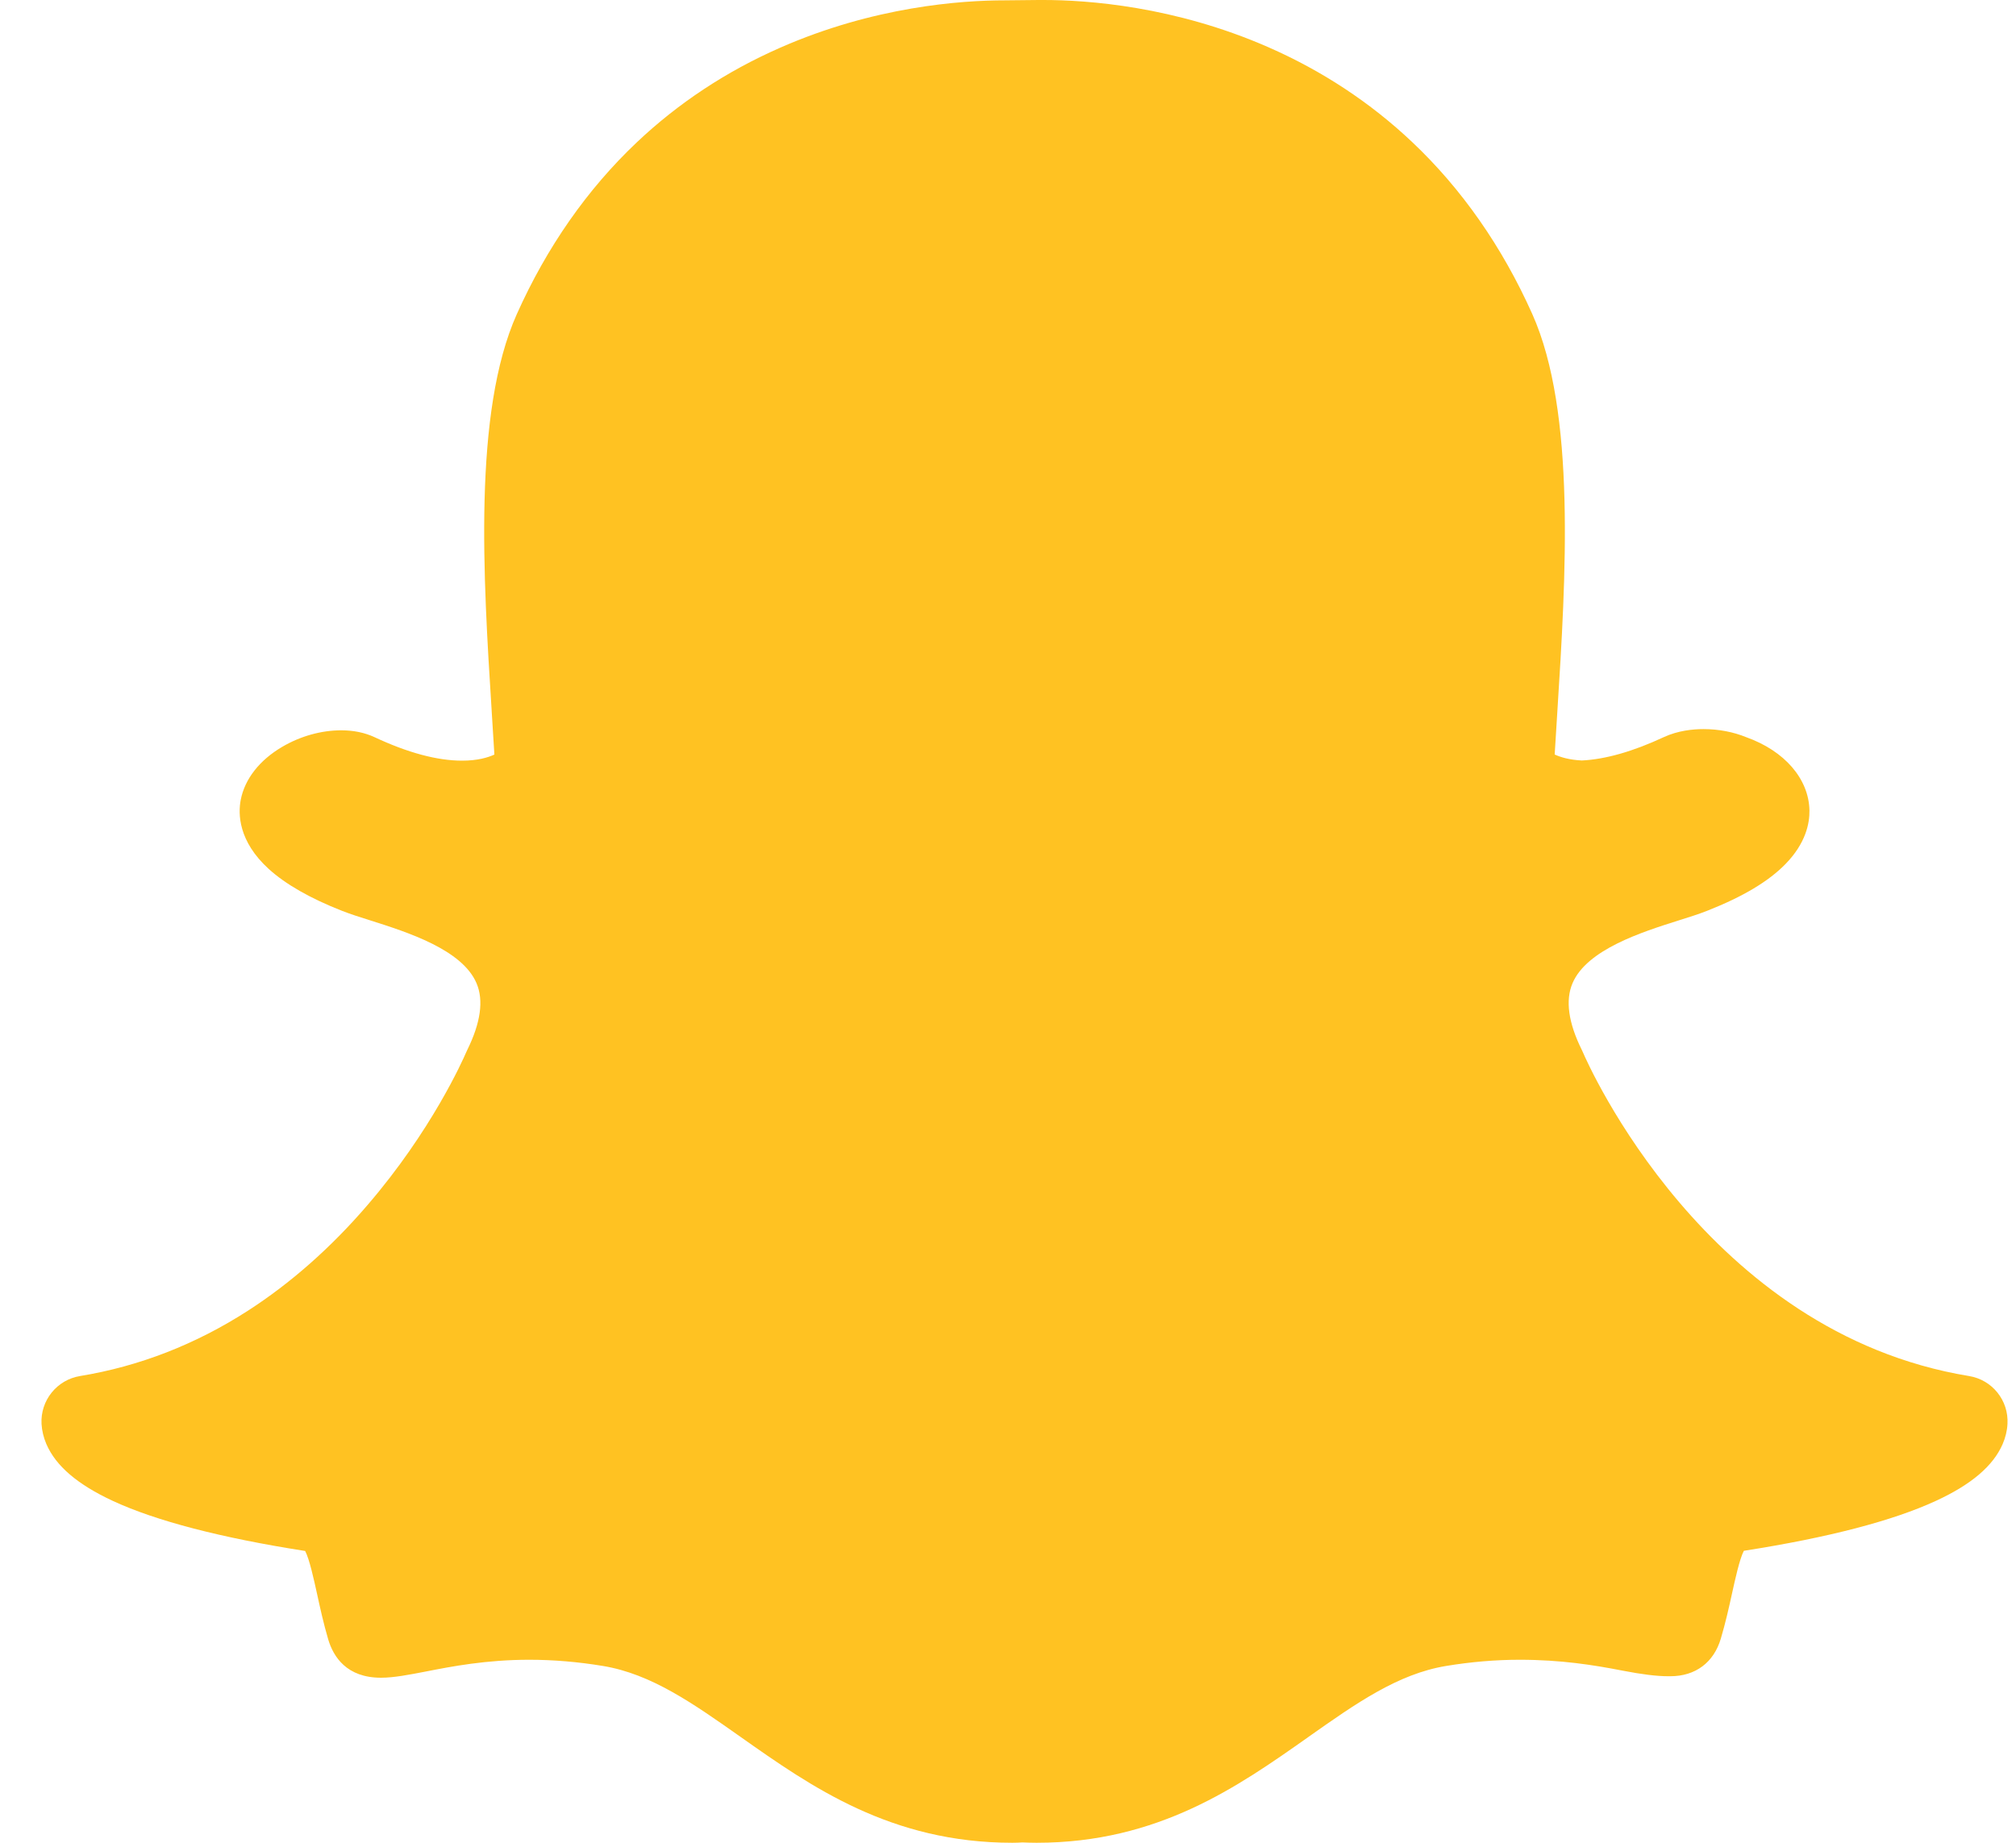 <svg width="35" height="32" viewBox="0 0 35 32" fill="none" xmlns="http://www.w3.org/2000/svg">
<path d="M18.115 0H18.114C18.084 0 18.056 0 18.03 0C17.82 0.002 17.474 0.006 17.443 0.006C16.686 0.006 15.169 0.113 13.541 0.83C12.61 1.239 11.772 1.793 11.052 2.475C10.193 3.289 9.493 4.292 8.972 5.456C8.209 7.162 8.39 10.034 8.536 12.343L8.536 12.347C8.552 12.594 8.568 12.852 8.583 13.103C8.471 13.155 8.29 13.209 8.022 13.209C7.592 13.209 7.08 13.072 6.502 12.801C6.332 12.722 6.138 12.682 5.923 12.682C5.579 12.682 5.216 12.783 4.901 12.968C4.505 13.2 4.249 13.528 4.179 13.891C4.133 14.132 4.136 14.607 4.665 15.089C4.956 15.354 5.384 15.599 5.936 15.816C6.081 15.873 6.253 15.928 6.435 15.985C7.067 16.186 8.024 16.488 8.273 17.074C8.4 17.37 8.345 17.761 8.112 18.233C8.106 18.246 8.1 18.259 8.094 18.272C8.036 18.407 7.492 19.636 6.376 20.931C5.743 21.668 5.044 22.284 4.302 22.762C3.397 23.345 2.417 23.727 1.39 23.895C0.987 23.961 0.699 24.32 0.721 24.727C0.728 24.844 0.756 24.961 0.804 25.074C0.804 25.075 0.805 25.075 0.805 25.076C0.968 25.456 1.346 25.779 1.96 26.064C2.711 26.412 3.834 26.704 5.298 26.933C5.372 27.074 5.449 27.426 5.502 27.667C5.558 27.924 5.616 28.188 5.698 28.468C5.788 28.771 6.019 29.134 6.614 29.134C6.839 29.134 7.098 29.083 7.399 29.025C7.838 28.939 8.439 28.822 9.189 28.822C9.605 28.822 10.036 28.858 10.47 28.93C11.307 29.069 12.028 29.577 12.862 30.165C14.083 31.026 15.465 32 17.577 32C17.635 32 17.692 31.998 17.749 31.994C17.819 31.997 17.906 32 17.997 32C20.109 32 21.491 31.026 22.711 30.166L22.713 30.164C23.547 29.576 24.267 29.069 25.104 28.93C25.537 28.858 25.968 28.822 26.384 28.822C27.101 28.822 27.669 28.913 28.175 29.012C28.506 29.076 28.763 29.108 28.96 29.108L28.979 29.108H28.999C29.434 29.108 29.754 28.87 29.876 28.453C29.957 28.179 30.015 27.922 30.072 27.661C30.122 27.435 30.201 27.072 30.275 26.93C31.74 26.701 32.862 26.409 33.613 26.061C34.226 25.778 34.604 25.455 34.768 25.077C34.817 24.963 34.846 24.846 34.852 24.726C34.875 24.319 34.587 23.96 34.184 23.895C29.62 23.145 27.565 18.47 27.48 18.271C27.474 18.258 27.468 18.245 27.462 18.232C27.228 17.76 27.174 17.37 27.301 17.073C27.55 16.488 28.506 16.185 29.138 15.985C29.321 15.928 29.494 15.873 29.638 15.816C30.26 15.571 30.705 15.305 30.999 15.003C31.35 14.643 31.418 14.298 31.414 14.072C31.403 13.526 30.984 13.04 30.318 12.802C30.093 12.71 29.836 12.661 29.575 12.661C29.397 12.661 29.134 12.685 28.884 12.801C28.35 13.05 27.872 13.186 27.462 13.206C27.243 13.195 27.09 13.148 26.991 13.102C27.003 12.889 27.017 12.671 27.032 12.442L27.038 12.345C27.184 10.034 27.365 7.16 26.602 5.453C26.079 4.284 25.377 3.279 24.514 2.464C23.791 1.781 22.951 1.227 22.016 0.818C20.39 0.106 18.874 0 18.115 0Z" fill="#FFC222"/>
</svg>
